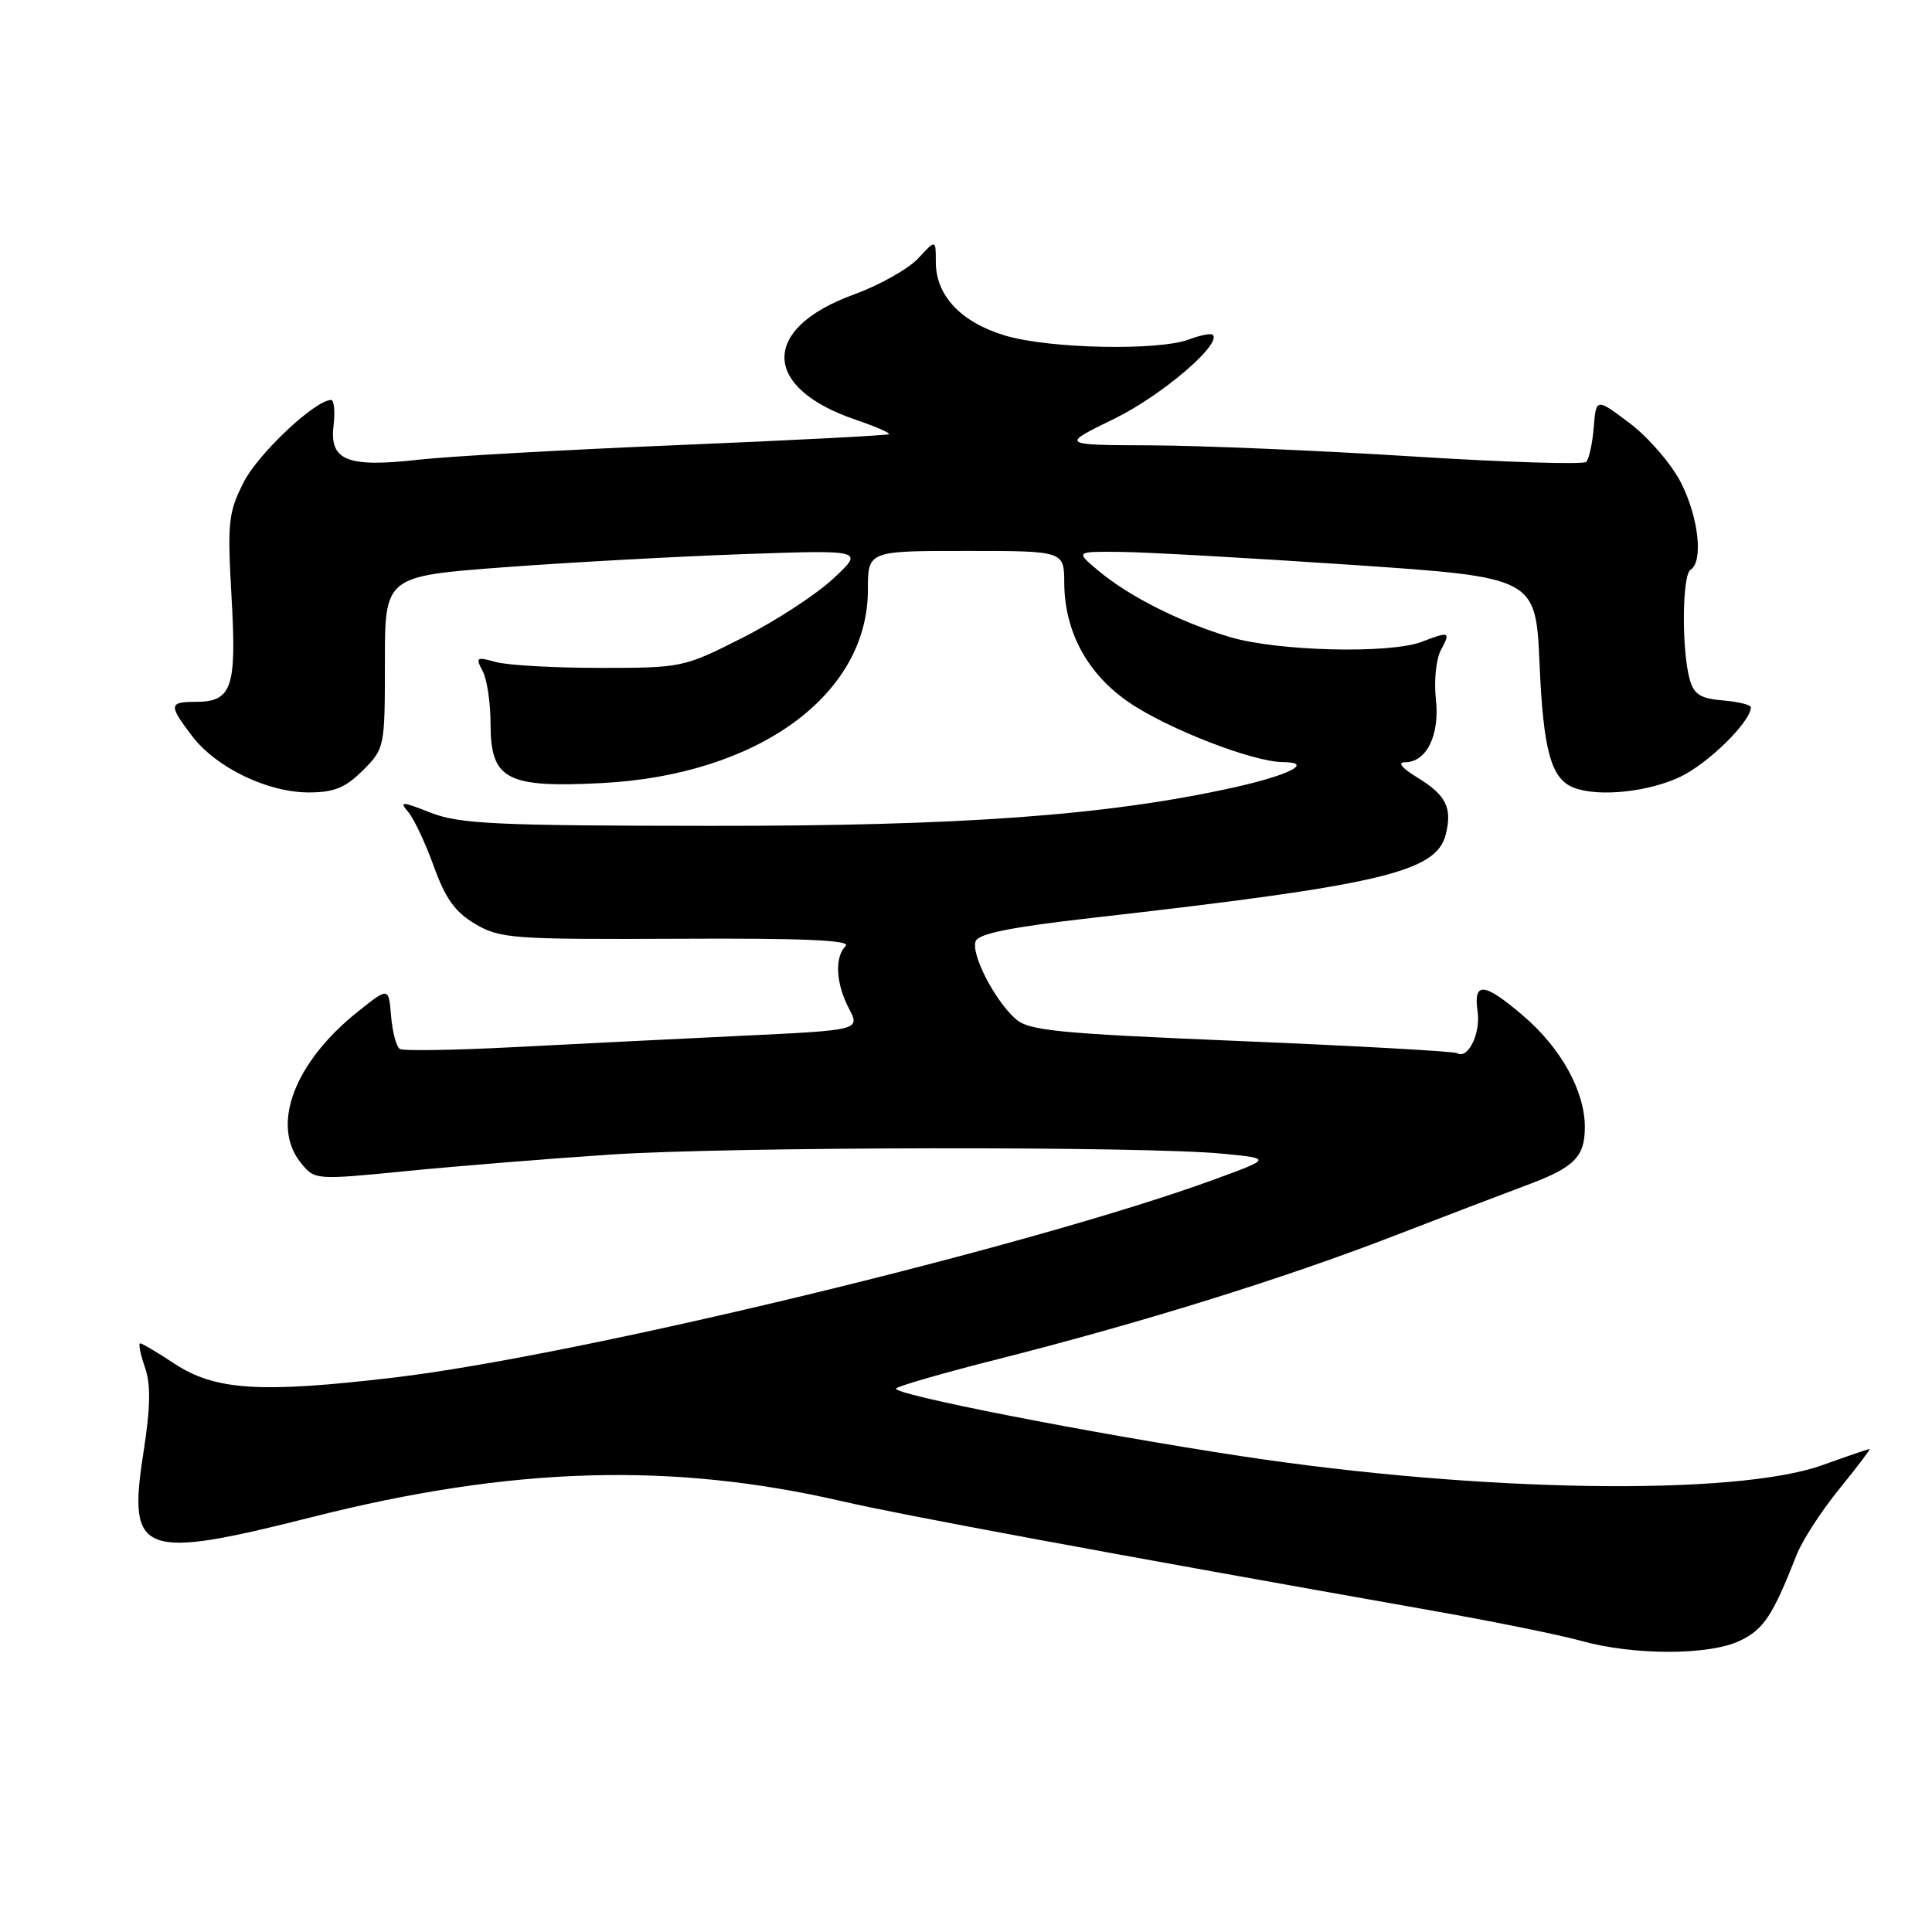 <?xml version="1.0" encoding="UTF-8" standalone="no"?>
<!DOCTYPE svg PUBLIC "-//W3C//DTD SVG 1.1//EN" "http://www.w3.org/Graphics/SVG/1.1/DTD/svg11.dtd" >
<svg xmlns="http://www.w3.org/2000/svg" xmlns:xlink="http://www.w3.org/1999/xlink" version="1.1" viewBox="0 0 256 256">
 <g >
 <path fill="currentColor"
d=" M 230.52 217.42 C 233.70 215.91 234.88 214.13 238.06 206.03 C 238.81 204.12 241.36 200.18 243.73 197.28 C 246.09 194.37 247.89 192.00 247.73 192.00 C 247.56 192.00 244.75 192.96 241.47 194.14 C 229.91 198.27 196.07 197.75 164.50 192.95 C 144.37 189.89 117.89 184.70 118.74 183.97 C 119.16 183.61 125.19 181.87 132.14 180.12 C 151.13 175.31 169.99 169.45 184.50 163.84 C 191.65 161.08 199.61 158.04 202.19 157.08 C 208.60 154.71 210.00 153.32 210.00 149.34 C 210.00 144.59 206.84 138.87 201.85 134.61 C 196.66 130.16 195.20 130.02 195.79 134.01 C 196.22 136.92 194.50 140.43 193.08 139.55 C 192.69 139.31 179.80 138.59 164.44 137.95 C 139.70 136.92 136.27 136.57 134.50 134.95 C 131.69 132.37 128.64 126.38 129.28 124.71 C 129.66 123.71 134.06 122.83 144.66 121.63 C 183.00 117.28 190.32 115.56 191.57 110.57 C 192.46 107.03 191.61 105.34 187.78 103.01 C 185.72 101.75 185.13 101.01 186.19 101.00 C 189.04 101.00 190.80 97.37 190.26 92.61 C 189.99 90.23 190.29 87.33 190.92 86.15 C 192.24 83.68 192.11 83.63 188.36 85.05 C 184.13 86.66 169.27 86.29 163.00 84.42 C 156.37 82.44 149.57 79.01 145.50 75.59 C 142.50 73.07 142.50 73.07 148.50 73.13 C 151.80 73.16 165.53 73.93 179.00 74.84 C 203.50 76.50 203.50 76.50 204.00 88.00 C 204.50 99.50 205.53 103.22 208.55 104.38 C 211.83 105.64 218.49 104.94 222.71 102.90 C 226.43 101.10 232.00 95.59 232.00 93.72 C 232.00 93.39 230.33 92.98 228.29 92.81 C 225.31 92.56 224.44 92.01 223.89 90.00 C 222.81 86.10 222.89 76.19 224.00 75.50 C 225.72 74.43 225.09 68.61 222.75 63.98 C 221.51 61.53 218.47 58.00 216.00 56.12 C 211.50 52.72 211.50 52.72 211.18 56.61 C 211.01 58.75 210.56 60.81 210.18 61.20 C 209.81 61.58 199.38 61.25 187.00 60.47 C 174.62 59.69 159.10 59.04 152.50 59.01 C 140.50 58.97 140.50 58.97 147.64 55.49 C 153.85 52.47 161.93 45.59 160.70 44.37 C 160.47 44.13 159.06 44.41 157.57 44.97 C 153.54 46.51 139.08 46.21 133.24 44.48 C 127.35 42.73 124.00 39.19 124.00 34.72 C 124.00 31.71 124.00 31.71 121.65 34.25 C 120.35 35.64 116.51 37.80 113.10 39.04 C 100.79 43.53 100.91 51.37 113.36 55.61 C 115.97 56.50 117.97 57.36 117.80 57.53 C 117.64 57.69 105.12 58.34 90.00 58.97 C 74.88 59.60 59.35 60.47 55.50 60.91 C 46.06 61.98 43.66 61.04 44.19 56.48 C 44.42 54.57 44.27 53.00 43.88 53.00 C 41.76 53.00 34.20 60.12 32.28 63.91 C 30.25 67.92 30.12 69.22 30.68 79.11 C 31.37 91.18 30.75 93.00 25.88 93.00 C 22.37 93.00 22.33 93.43 25.47 97.55 C 28.64 101.71 35.45 105.00 40.89 105.00 C 44.27 105.00 45.76 104.39 48.08 102.08 C 50.97 99.19 51.00 99.02 51.00 87.75 C 51.00 76.35 51.00 76.35 66.87 75.16 C 75.59 74.51 89.88 73.73 98.62 73.42 C 114.50 72.87 114.50 72.87 110.40 76.68 C 108.15 78.78 102.75 82.30 98.40 84.50 C 90.61 88.45 90.35 88.50 79.50 88.50 C 73.45 88.50 67.24 88.15 65.70 87.72 C 63.13 87.00 62.98 87.10 63.95 88.90 C 64.53 89.98 65.00 93.14 65.00 95.91 C 65.00 103.30 67.10 104.42 79.78 103.76 C 100.43 102.68 115.00 92.09 115.00 78.16 C 115.00 73.00 115.00 73.00 128.00 73.00 C 141.00 73.00 141.00 73.00 141.02 77.25 C 141.06 83.69 144.06 89.26 149.54 93.03 C 154.64 96.54 165.95 100.94 169.95 100.98 C 174.14 101.01 170.91 102.69 163.50 104.34 C 146.80 108.04 127.48 109.46 94.00 109.43 C 65.81 109.41 60.92 109.18 57.13 107.71 C 53.15 106.15 52.88 106.15 54.13 107.64 C 54.88 108.55 56.40 111.78 57.50 114.84 C 59.03 119.09 60.33 120.88 63.00 122.45 C 66.27 124.37 68.00 124.49 89.81 124.39 C 106.30 124.30 112.82 124.58 112.06 125.34 C 110.57 126.83 110.74 130.28 112.49 133.64 C 113.98 136.50 113.98 136.50 98.24 137.25 C 89.58 137.66 76.04 138.34 68.15 138.75 C 60.26 139.16 53.43 139.27 52.98 138.99 C 52.52 138.70 52.00 136.75 51.82 134.64 C 51.50 130.80 51.50 130.80 47.50 133.98 C 39.01 140.72 35.83 149.09 39.86 154.08 C 41.72 156.37 41.72 156.37 54.11 155.15 C 60.92 154.48 73.03 153.51 81.00 152.98 C 96.90 151.94 151.65 151.86 162.00 152.87 C 168.50 153.50 168.50 153.50 161.00 156.25 C 136.71 165.14 76.63 179.65 52.15 182.54 C 34.45 184.63 28.48 184.24 23.08 180.67 C 20.86 179.20 18.83 178.00 18.57 178.00 C 18.32 178.00 18.59 179.41 19.19 181.13 C 20.00 183.44 19.95 186.41 18.99 192.59 C 16.89 206.05 18.73 206.74 41.35 201.02 C 67.80 194.33 89.00 193.70 111.66 198.94 C 119.53 200.76 146.69 205.79 190.00 213.46 C 197.97 214.87 206.75 216.65 209.50 217.42 C 216.43 219.36 226.44 219.36 230.52 217.42 Z "/>
</g>
</svg>